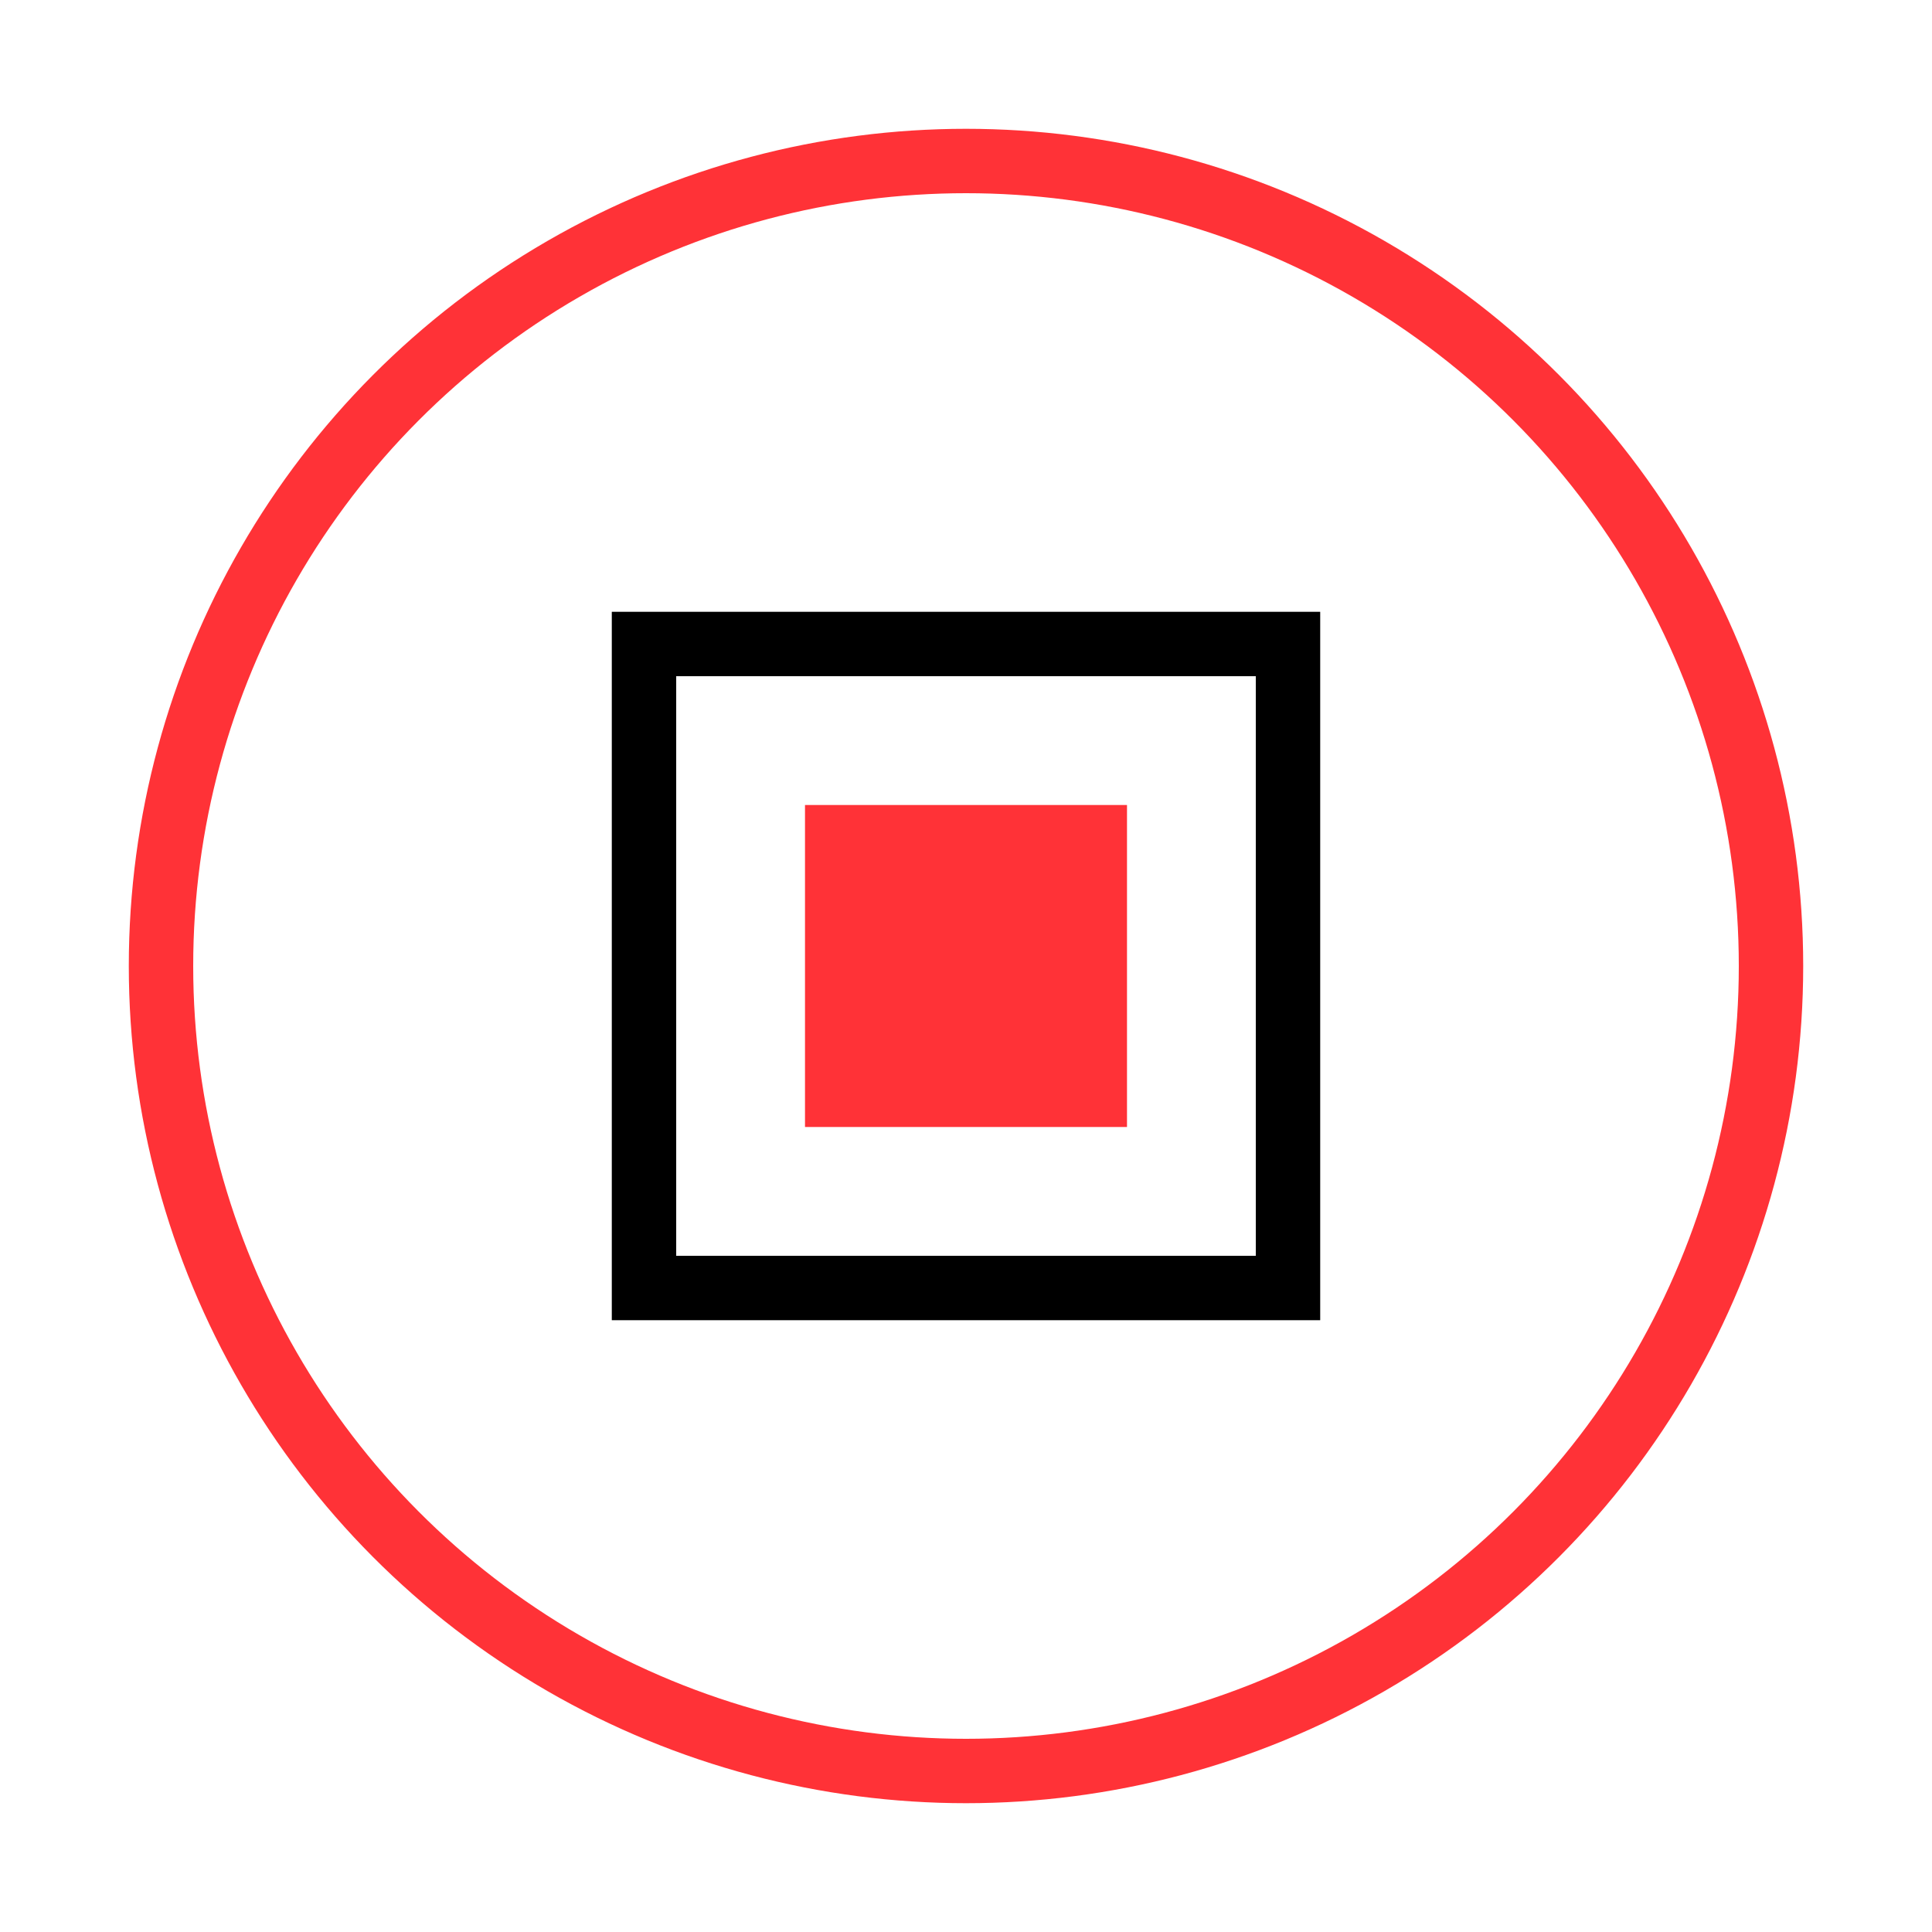 <svg width="60" height="60" viewBox="0 0 60 60" fill="none" xmlns="http://www.w3.org/2000/svg">
  <circle cx="30" cy="30" r="25" stroke="#FF3237" stroke-width="2"/>
  <path d="M20 20H40V40H20V20Z" stroke="#000000" stroke-width="2"/>
  <path d="M25 25H35V35H25V25Z" fill="#FF3237"/>
</svg>